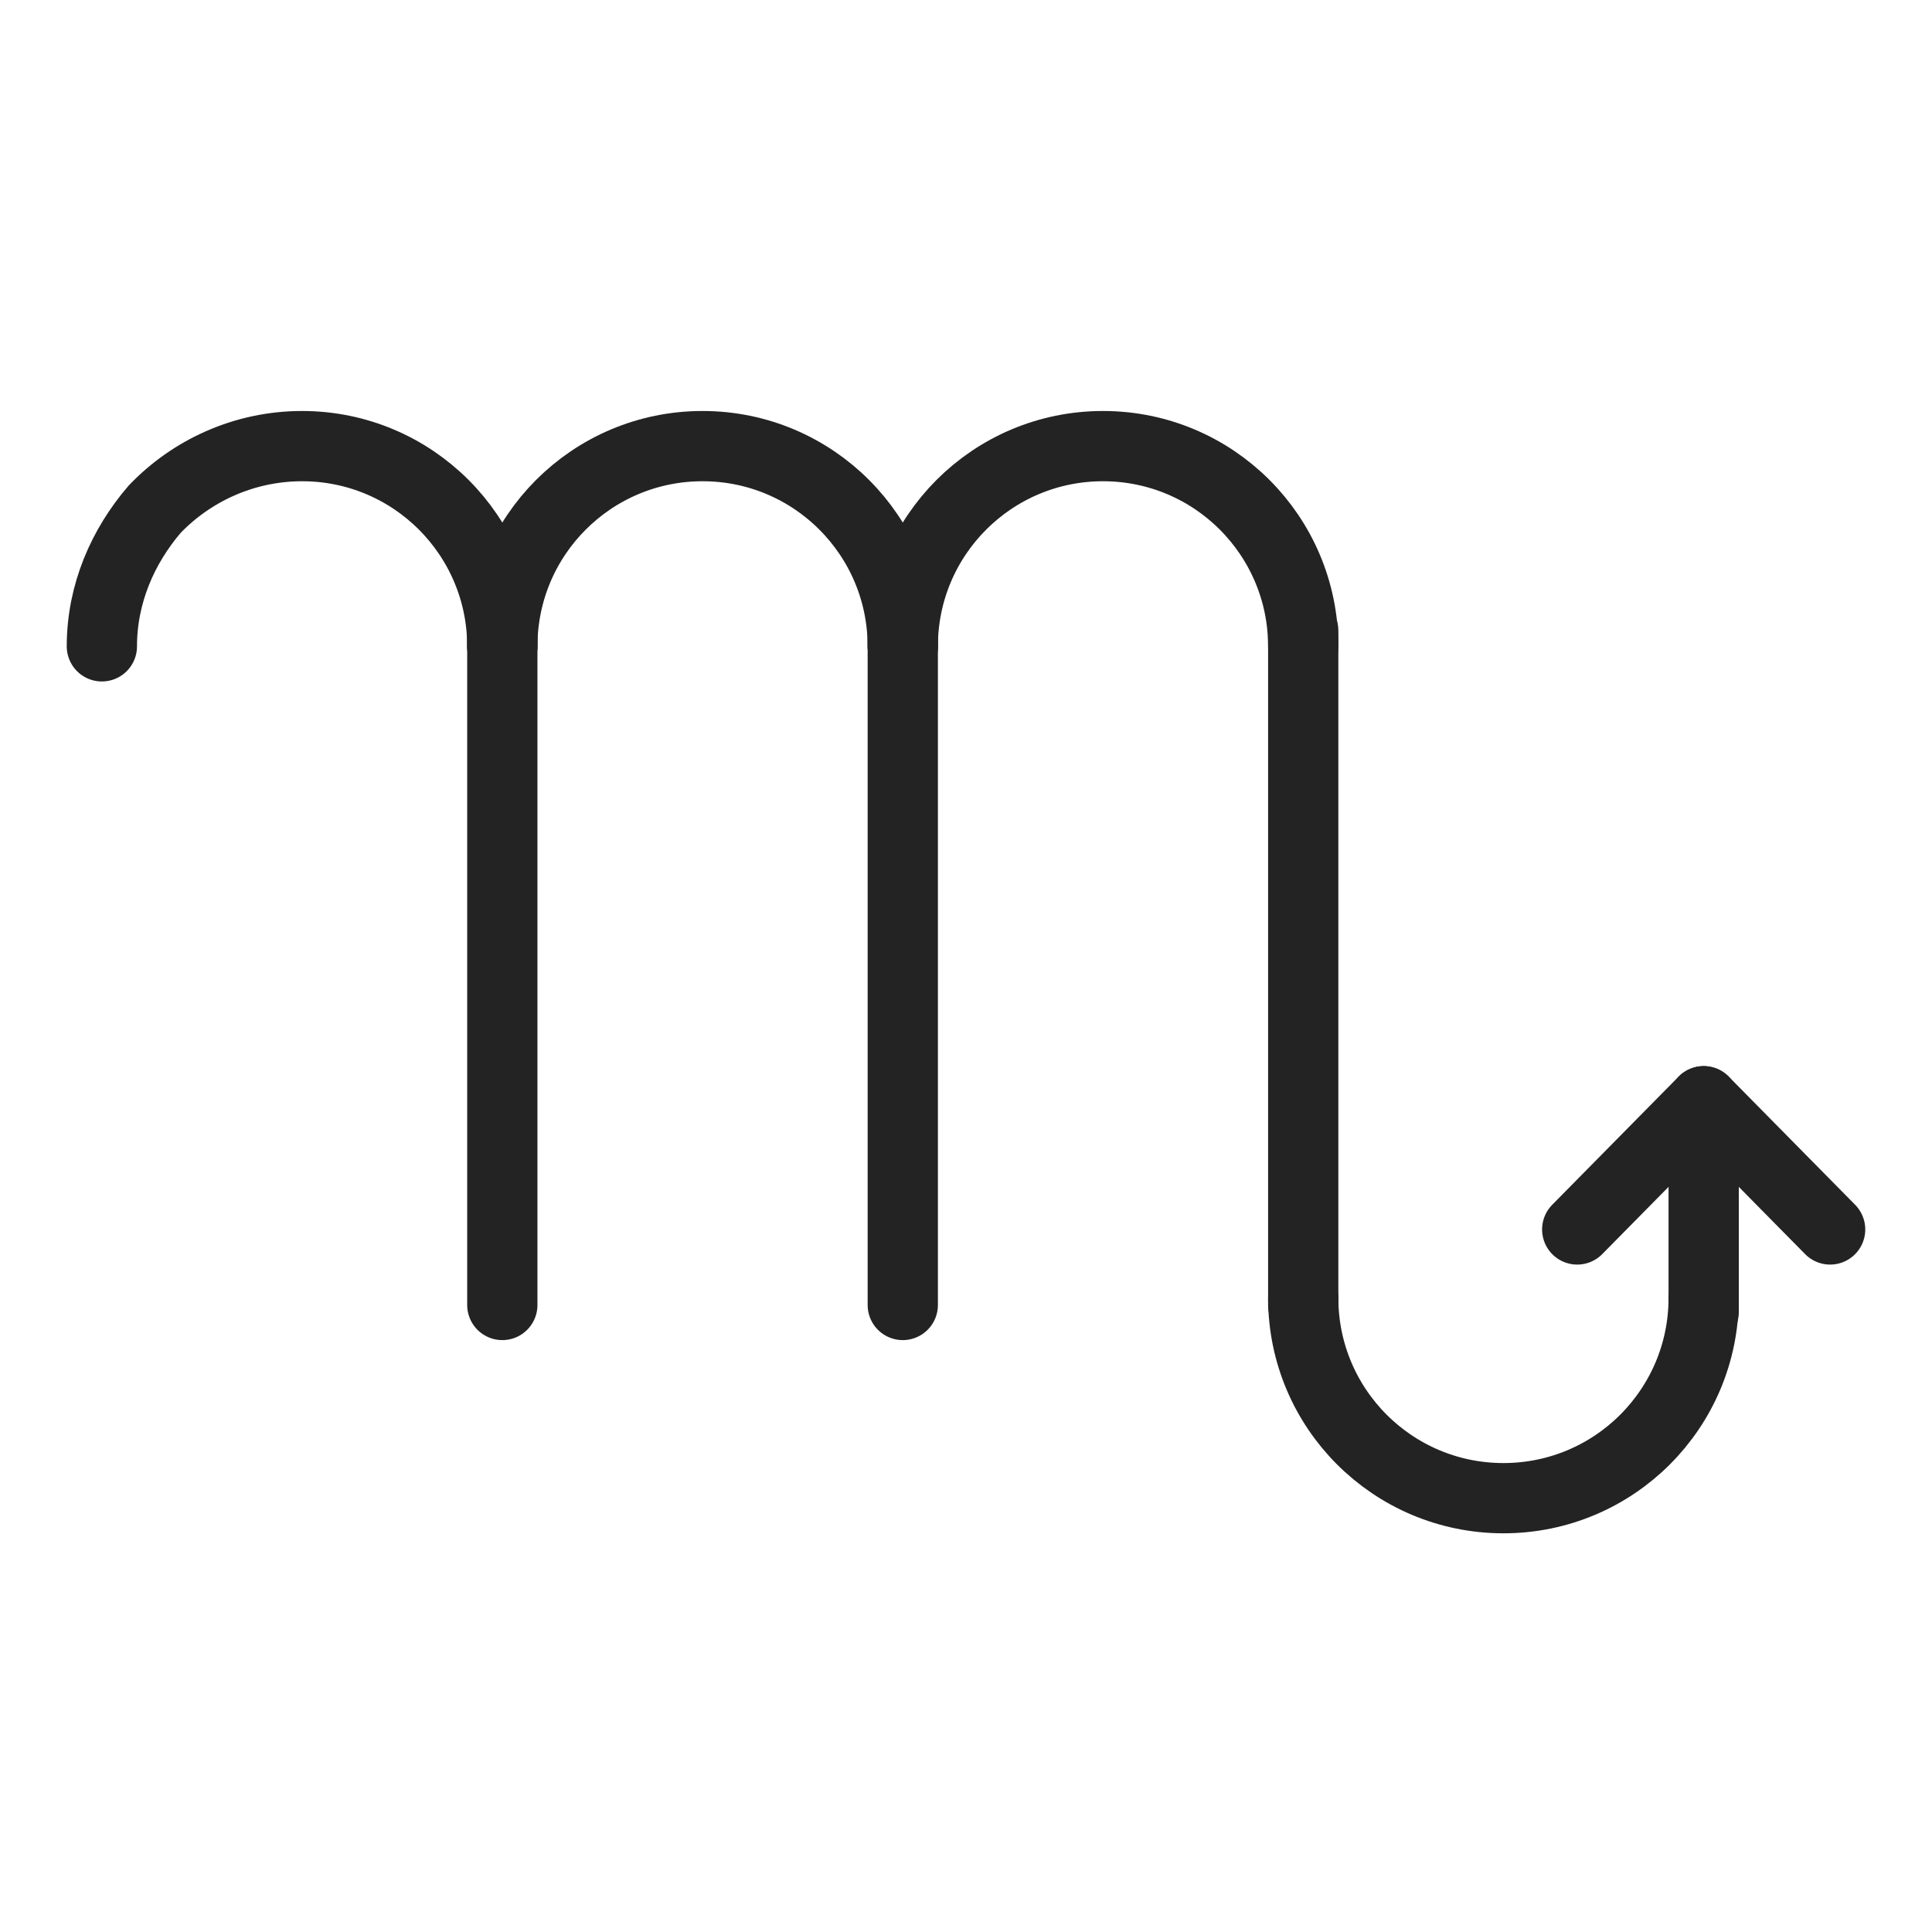 <?xml version="1.0" encoding="utf-8"?>
<!-- Generator: Adobe Illustrator 21.0.2, SVG Export Plug-In . SVG Version: 6.00 Build 0)  -->
<svg version="1.1" id="Livello_1" xmlns="http://www.w3.org/2000/svg" xmlns:xlink="http://www.w3.org/1999/xlink" x="0px" y="0px"
	 viewBox="0 0 110 110" style="enable-background:new 0 0 110 110;" xml:space="preserve">
<style type="text/css">
	.st0{fill:none;stroke:#232323;stroke-width:4;stroke-linecap:round;stroke-miterlimit:10;}
</style>
<g>
	<path class="st0" d="M51.4,36.8c0-6.3,5.1-11.4,11.4-11.4s11.4,5.1,11.4,11.4"/>
	<path class="st0" d="M97,73.9c0,6.3-5.1,11.4-11.4,11.4c-6.3,0-11.4-5.1-11.4-11.4"/>
	<path class="st0" d="M28.6,36.8c0-6.3,5.1-11.4,11.4-11.4s11.4,5.1,11.4,11.4"/>
	<path class="st0" d="M5.8,36.8c0-3,1.2-5.7,3-7.8c2.1-2.2,5.1-3.6,8.4-3.6c6.3,0,11.4,5.1,11.4,11.4"/>
	<line class="st0" x1="28.6" y1="35.9" x2="28.6" y2="74.3"/>
	<line class="st0" x1="51.4" y1="35.9" x2="51.4" y2="74.3"/>
	<line class="st0" x1="74.2" y1="35.9" x2="74.2" y2="74.3"/>
	<line class="st0" x1="97" y1="63.1" x2="97" y2="74.7"/>
	<line class="st0" x1="97" y1="62.7" x2="89.8" y2="70"/>
	<line class="st0" x1="97" y1="62.7" x2="104.2" y2="70"/>
</g>
</svg>
